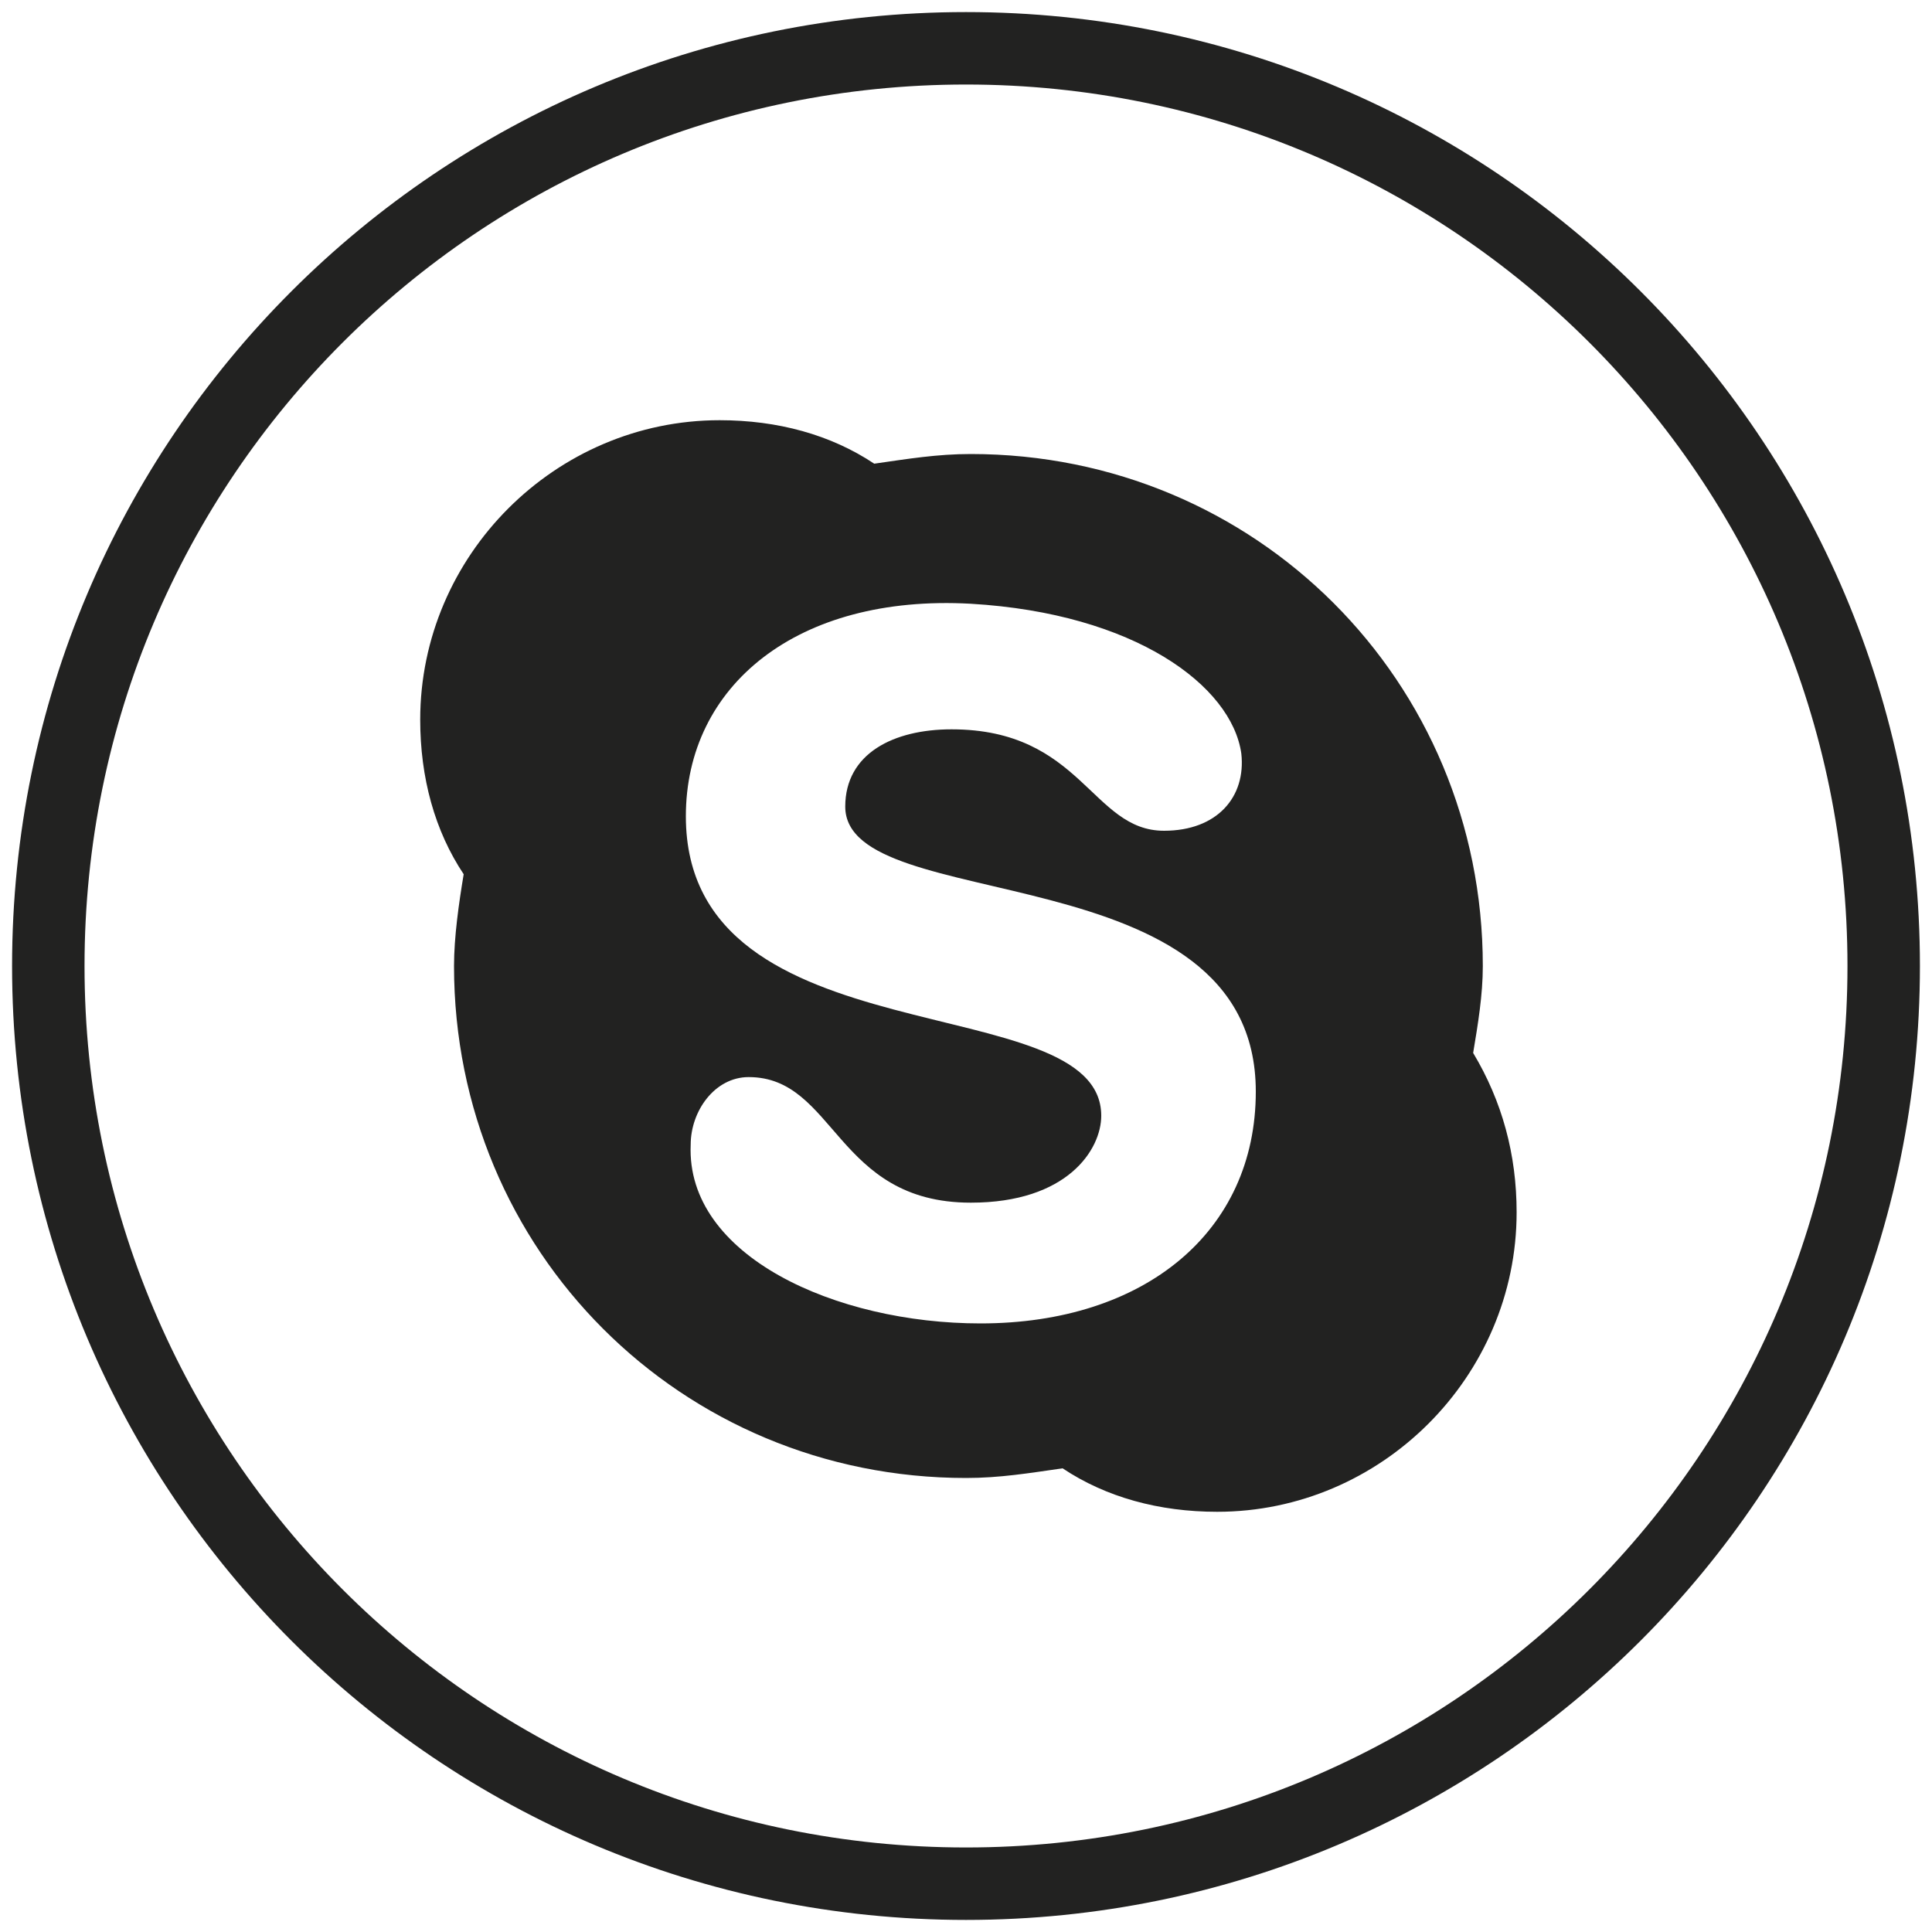 <?xml version="1.0" encoding="utf-8"?>
<!-- Generator: Adobe Illustrator 23.0.4, SVG Export Plug-In . SVG Version: 6.00 Build 0)  -->
<svg version="1.1" id="Layer_1" xmlns="http://www.w3.org/2000/svg" xmlns:xlink="http://www.w3.org/1999/xlink" x="0px" y="0px"
	 viewBox="0 0 40 40" style="enable-background:new 0 0 40 40;" xml:space="preserve">
<g id="XMLID_2143_">
	<path id="XMLID_2147_" style="fill:none;stroke:#222221;stroke-width:1.5;stroke-miterlimit:10;" d="M20,39L20,39
		C9.5,39,1,30.5,1,20v0C1,9.5,9.5,1,20,1h0c10.5,0,19,8.5,19,19v0C39,30.5,30.5,39,20,39z"/>
	<path id="XMLID_2144_" style="fill:#222221;" d="M9.4,20c0,5.9,4.7,10.6,10.6,10.6c0.7,0,1.3-0.1,2-0.2c0.9,0.6,2,0.9,3.2,0.9
		c3.4,0,6.2-2.8,6.2-6.2c0-1.2-0.3-2.3-0.9-3.3c0.1-0.6,0.2-1.2,0.2-1.8c0-5.9-4.7-10.6-10.6-10.6c-0.7,0-1.3,0.1-2,0.2
		c-0.9-0.6-2-0.9-3.2-0.9c-3.4,0-6.2,2.8-6.2,6.2c0,1.2,0.3,2.3,0.9,3.2C9.5,18.7,9.4,19.4,9.4,20z M20.1,12.5
		c3.4,0.2,5.4,1.7,5.6,3.1c0.1,0.9-0.5,1.6-1.6,1.6c-1.5,0-1.7-2.1-4.4-2.1c-1.2,0-2.2,0.5-2.2,1.6c0,2.3,8.5,0.9,8.5,5.9
		c0,2.9-2.3,4.8-5.7,4.8c-3,0-6.1-1.4-6-3.7c0-0.7,0.5-1.4,1.2-1.4c1.8,0,1.8,2.6,4.6,2.6c2,0,2.7-1.1,2.7-1.8
		c0-2.7-8.6-1.1-8.6-6.2C14.2,14.2,16.5,12.3,20.1,12.5z"/>
</g>
</svg>
